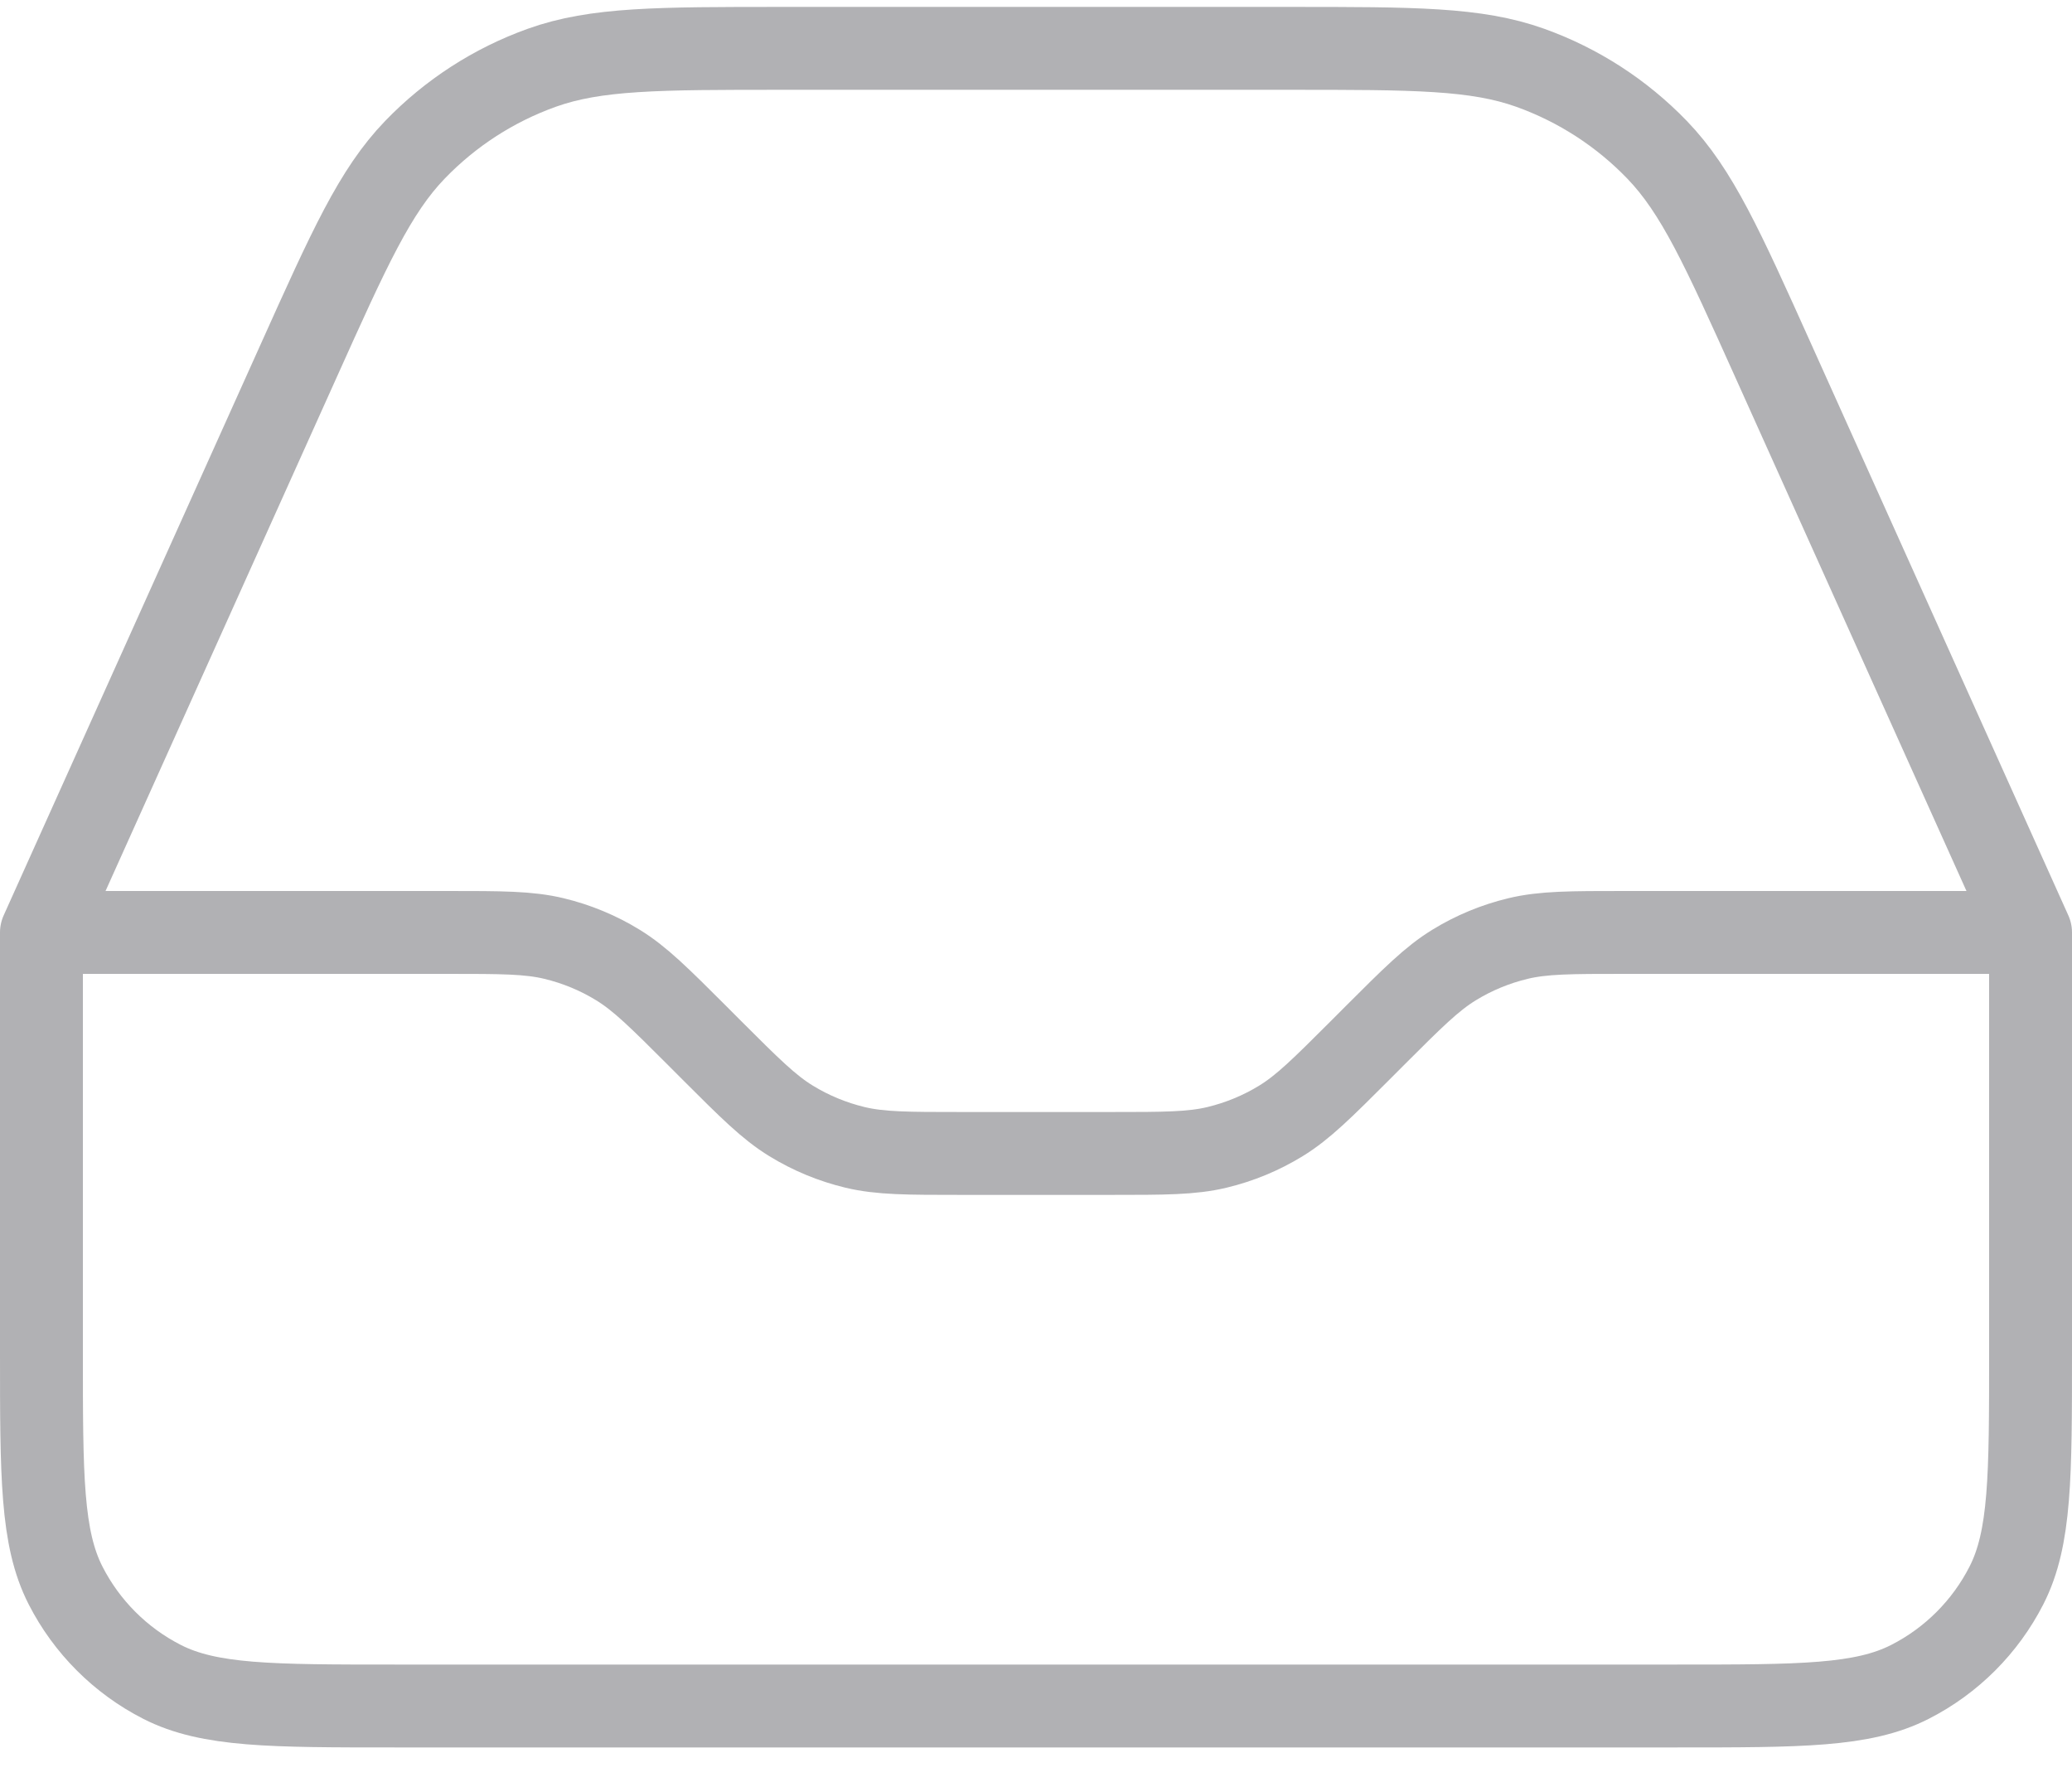 <svg width="50" height="43" viewBox="0 0 50 43" fill="none" xmlns="http://www.w3.org/2000/svg">
<path d="M1 22.5V32.633C1 35.62 1 37.114 1.581 38.255C2.093 39.258 2.909 40.074 3.912 40.585C5.053 41.166 6.546 41.166 9.533 41.166H40.467C43.454 41.166 44.947 41.166 46.088 40.585C47.092 40.074 47.907 39.258 48.419 38.255C49 37.114 49 35.62 49 32.633V22.5M1 22.5H10.799C12.103 22.5 12.755 22.5 13.369 22.647C13.913 22.778 14.434 22.993 14.911 23.286C15.449 23.616 15.91 24.077 16.833 24.999L17.167 25.334C18.09 26.256 18.551 26.717 19.089 27.047C19.566 27.34 20.087 27.555 20.631 27.686C21.245 27.833 21.897 27.833 23.201 27.833H26.799C28.103 27.833 28.755 27.833 29.369 27.686C29.913 27.555 30.434 27.34 30.911 27.047C31.449 26.717 31.91 26.256 32.833 25.334L33.167 24.999C34.09 24.077 34.551 23.616 35.089 23.286C35.566 22.993 36.087 22.778 36.631 22.647C37.245 22.5 37.897 22.5 39.201 22.5H49M1 22.5L7.204 8.714C8.433 5.981 9.048 4.615 10.014 3.613C10.868 2.728 11.914 2.051 13.072 1.636C14.381 1.167 15.88 1.167 18.876 1.167H31.124C34.12 1.167 35.619 1.167 36.928 1.636C38.086 2.051 39.132 2.728 39.986 3.613C40.952 4.615 41.567 5.981 42.796 8.714L49 22.5" stroke="#B1B1B4" stroke-width="2" stroke-linecap="round" stroke-linejoin="round"/>
</svg>
